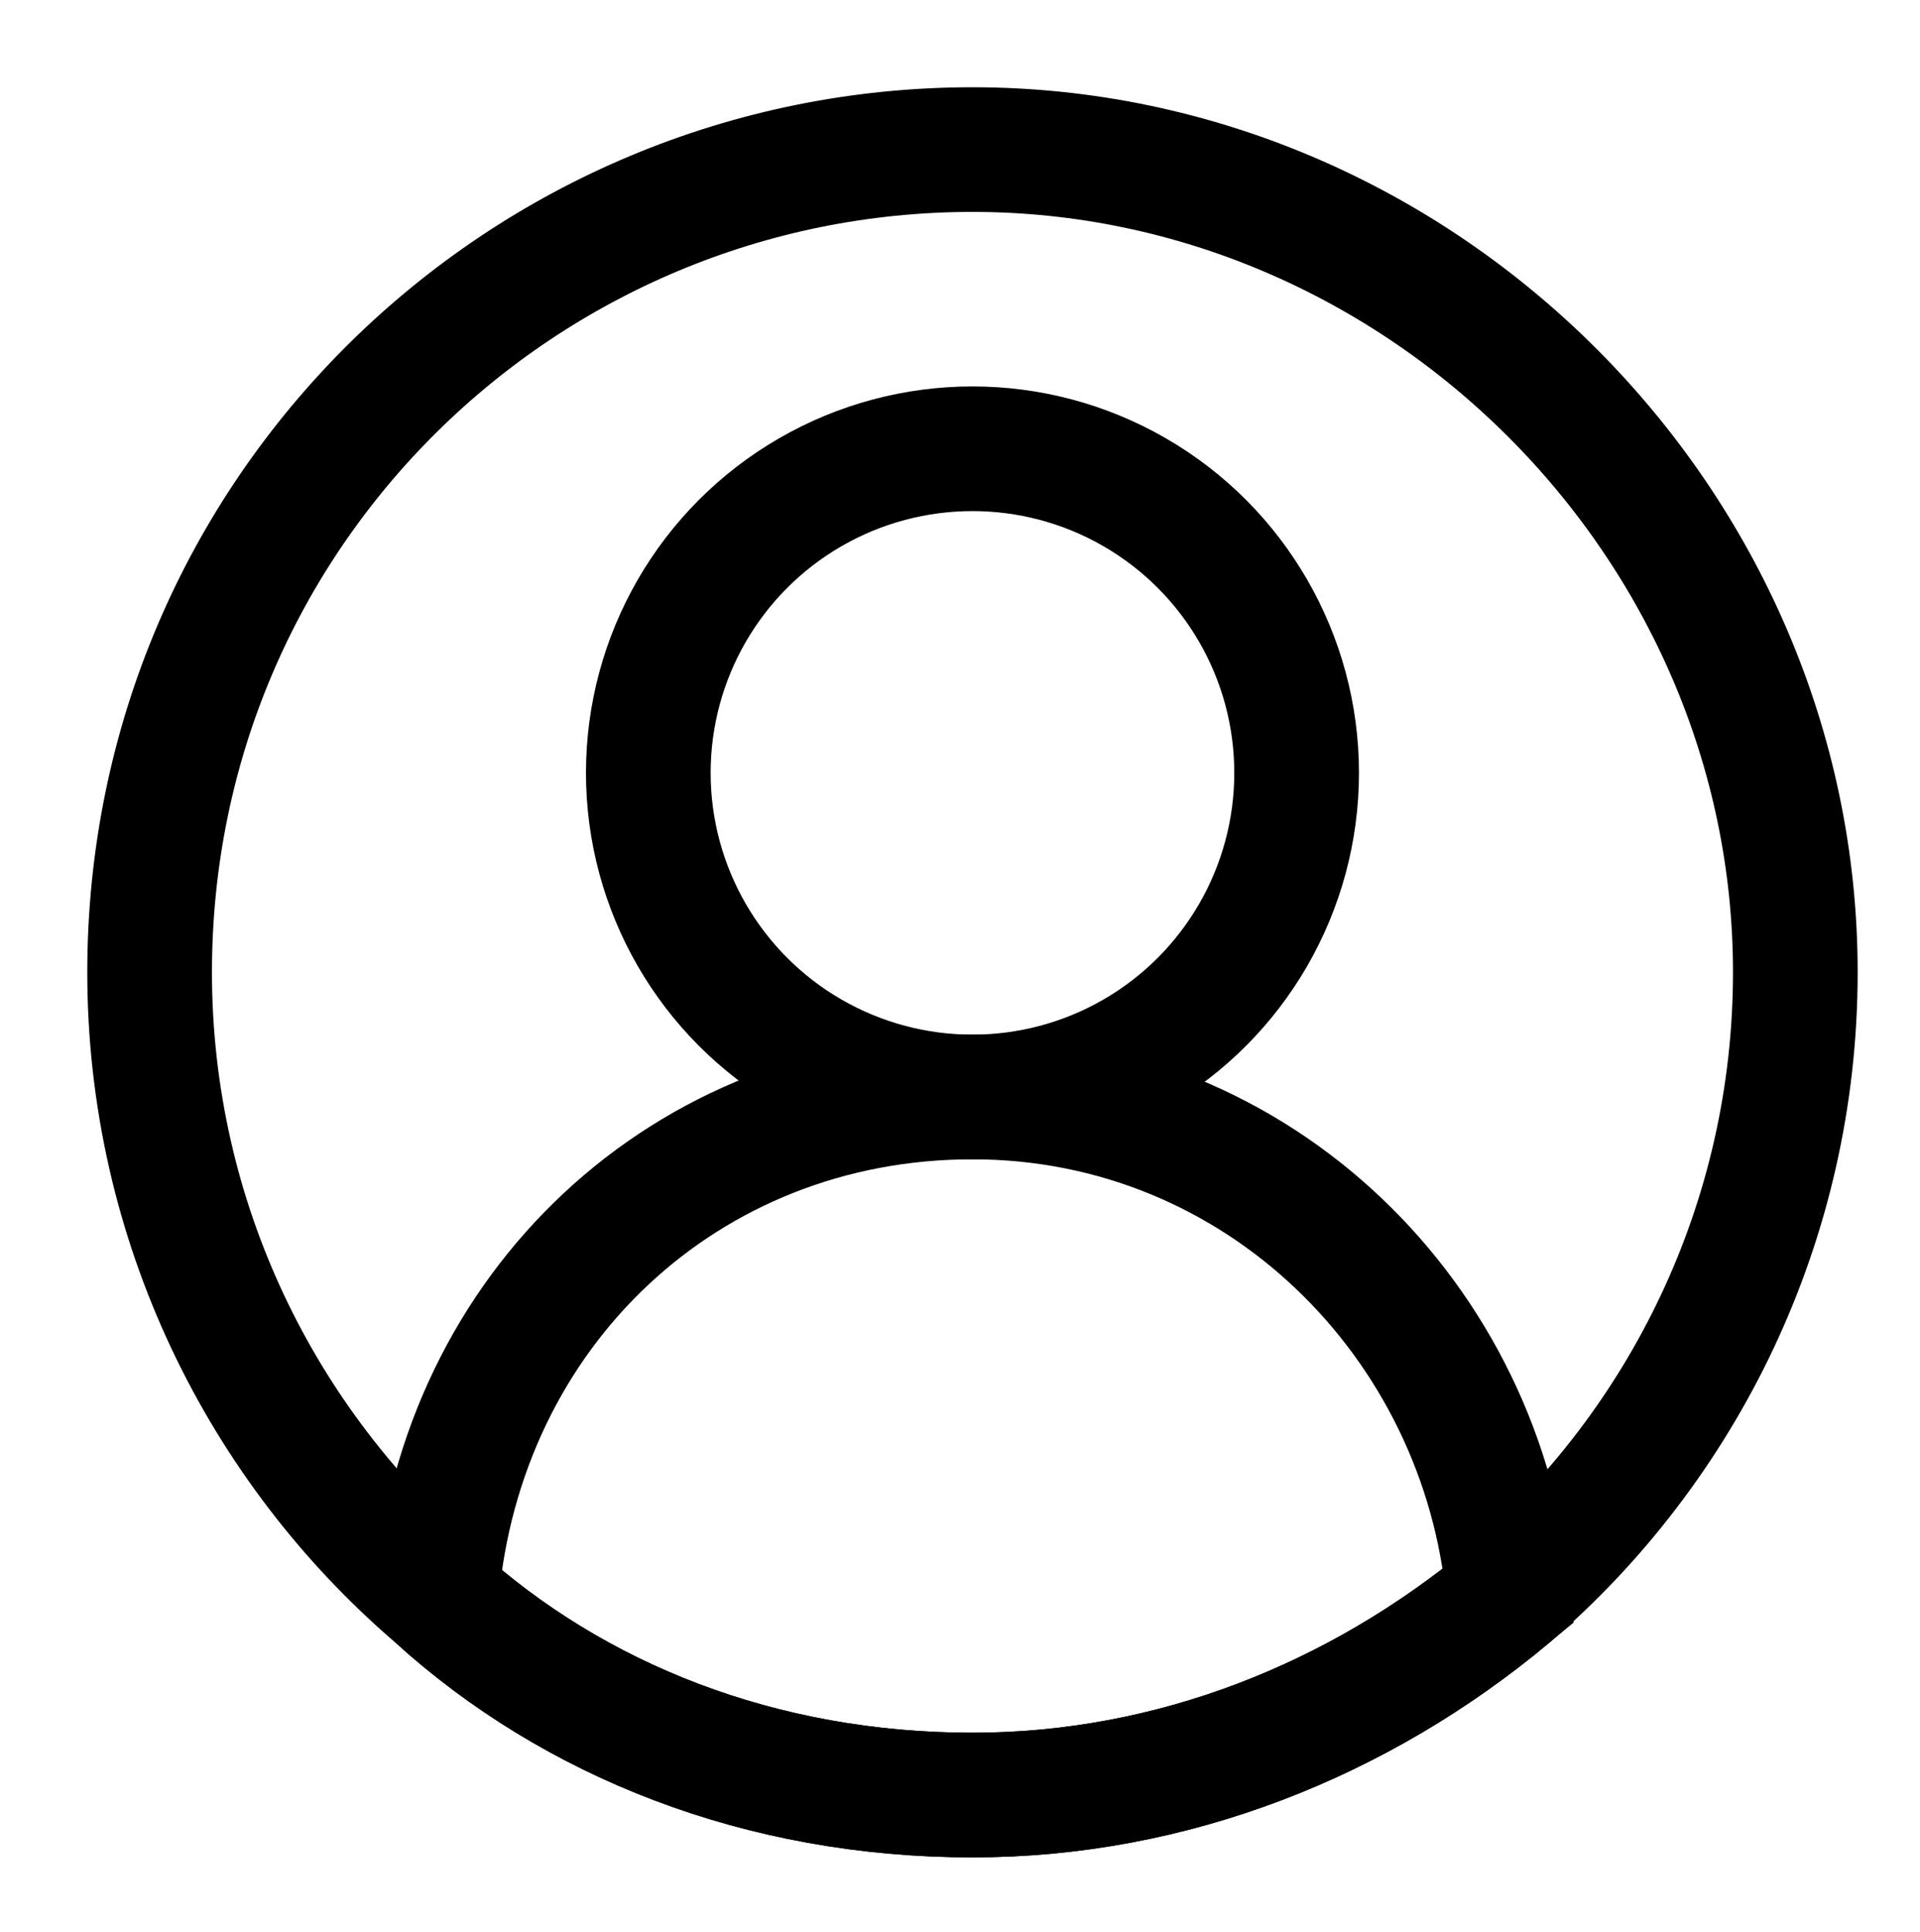 <?xml version="1.0" encoding="utf-8"?>
<!-- Generator: Adobe Illustrator 24.1.0, SVG Export Plug-In . SVG Version: 6.00 Build 0)  -->
<svg version="1.1" id="Layer_1" xmlns="http://www.w3.org/2000/svg" xmlns:xlink="http://www.w3.org/1999/xlink" x="0px" y="0px"
	 viewBox="0 0 15.4 15.5" style="enable-background:new 0 0 15.4 15.5;" xml:space="preserve">
<style type="text/css">
	.st0{fill:none;stroke:#000000;stroke-miterlimit:10;}
</style>
<path class="st0" d="M14.4,7.8c0,2-0.9,3.8-2.3,5c-1.2,1-2.7,1.6-4.3,1.6c-1.7,0-3.2-0.6-4.3-1.6c-1.4-1.2-2.3-3-2.3-5
	c0-3.7,3-6.6,6.6-6.6C11.4,1.2,14.4,4.2,14.4,7.8z"/>
<circle class="st0" cx="7.8" cy="6.2" r="2.6"/>
<path class="st0" d="M12.1,12.8c-1.2,1-2.7,1.6-4.3,1.6c-1.7,0-3.2-0.6-4.3-1.6c0.2-2.3,2-4,4.3-4C10.1,8.8,11.9,10.6,12.1,12.8z"/>
</svg>
